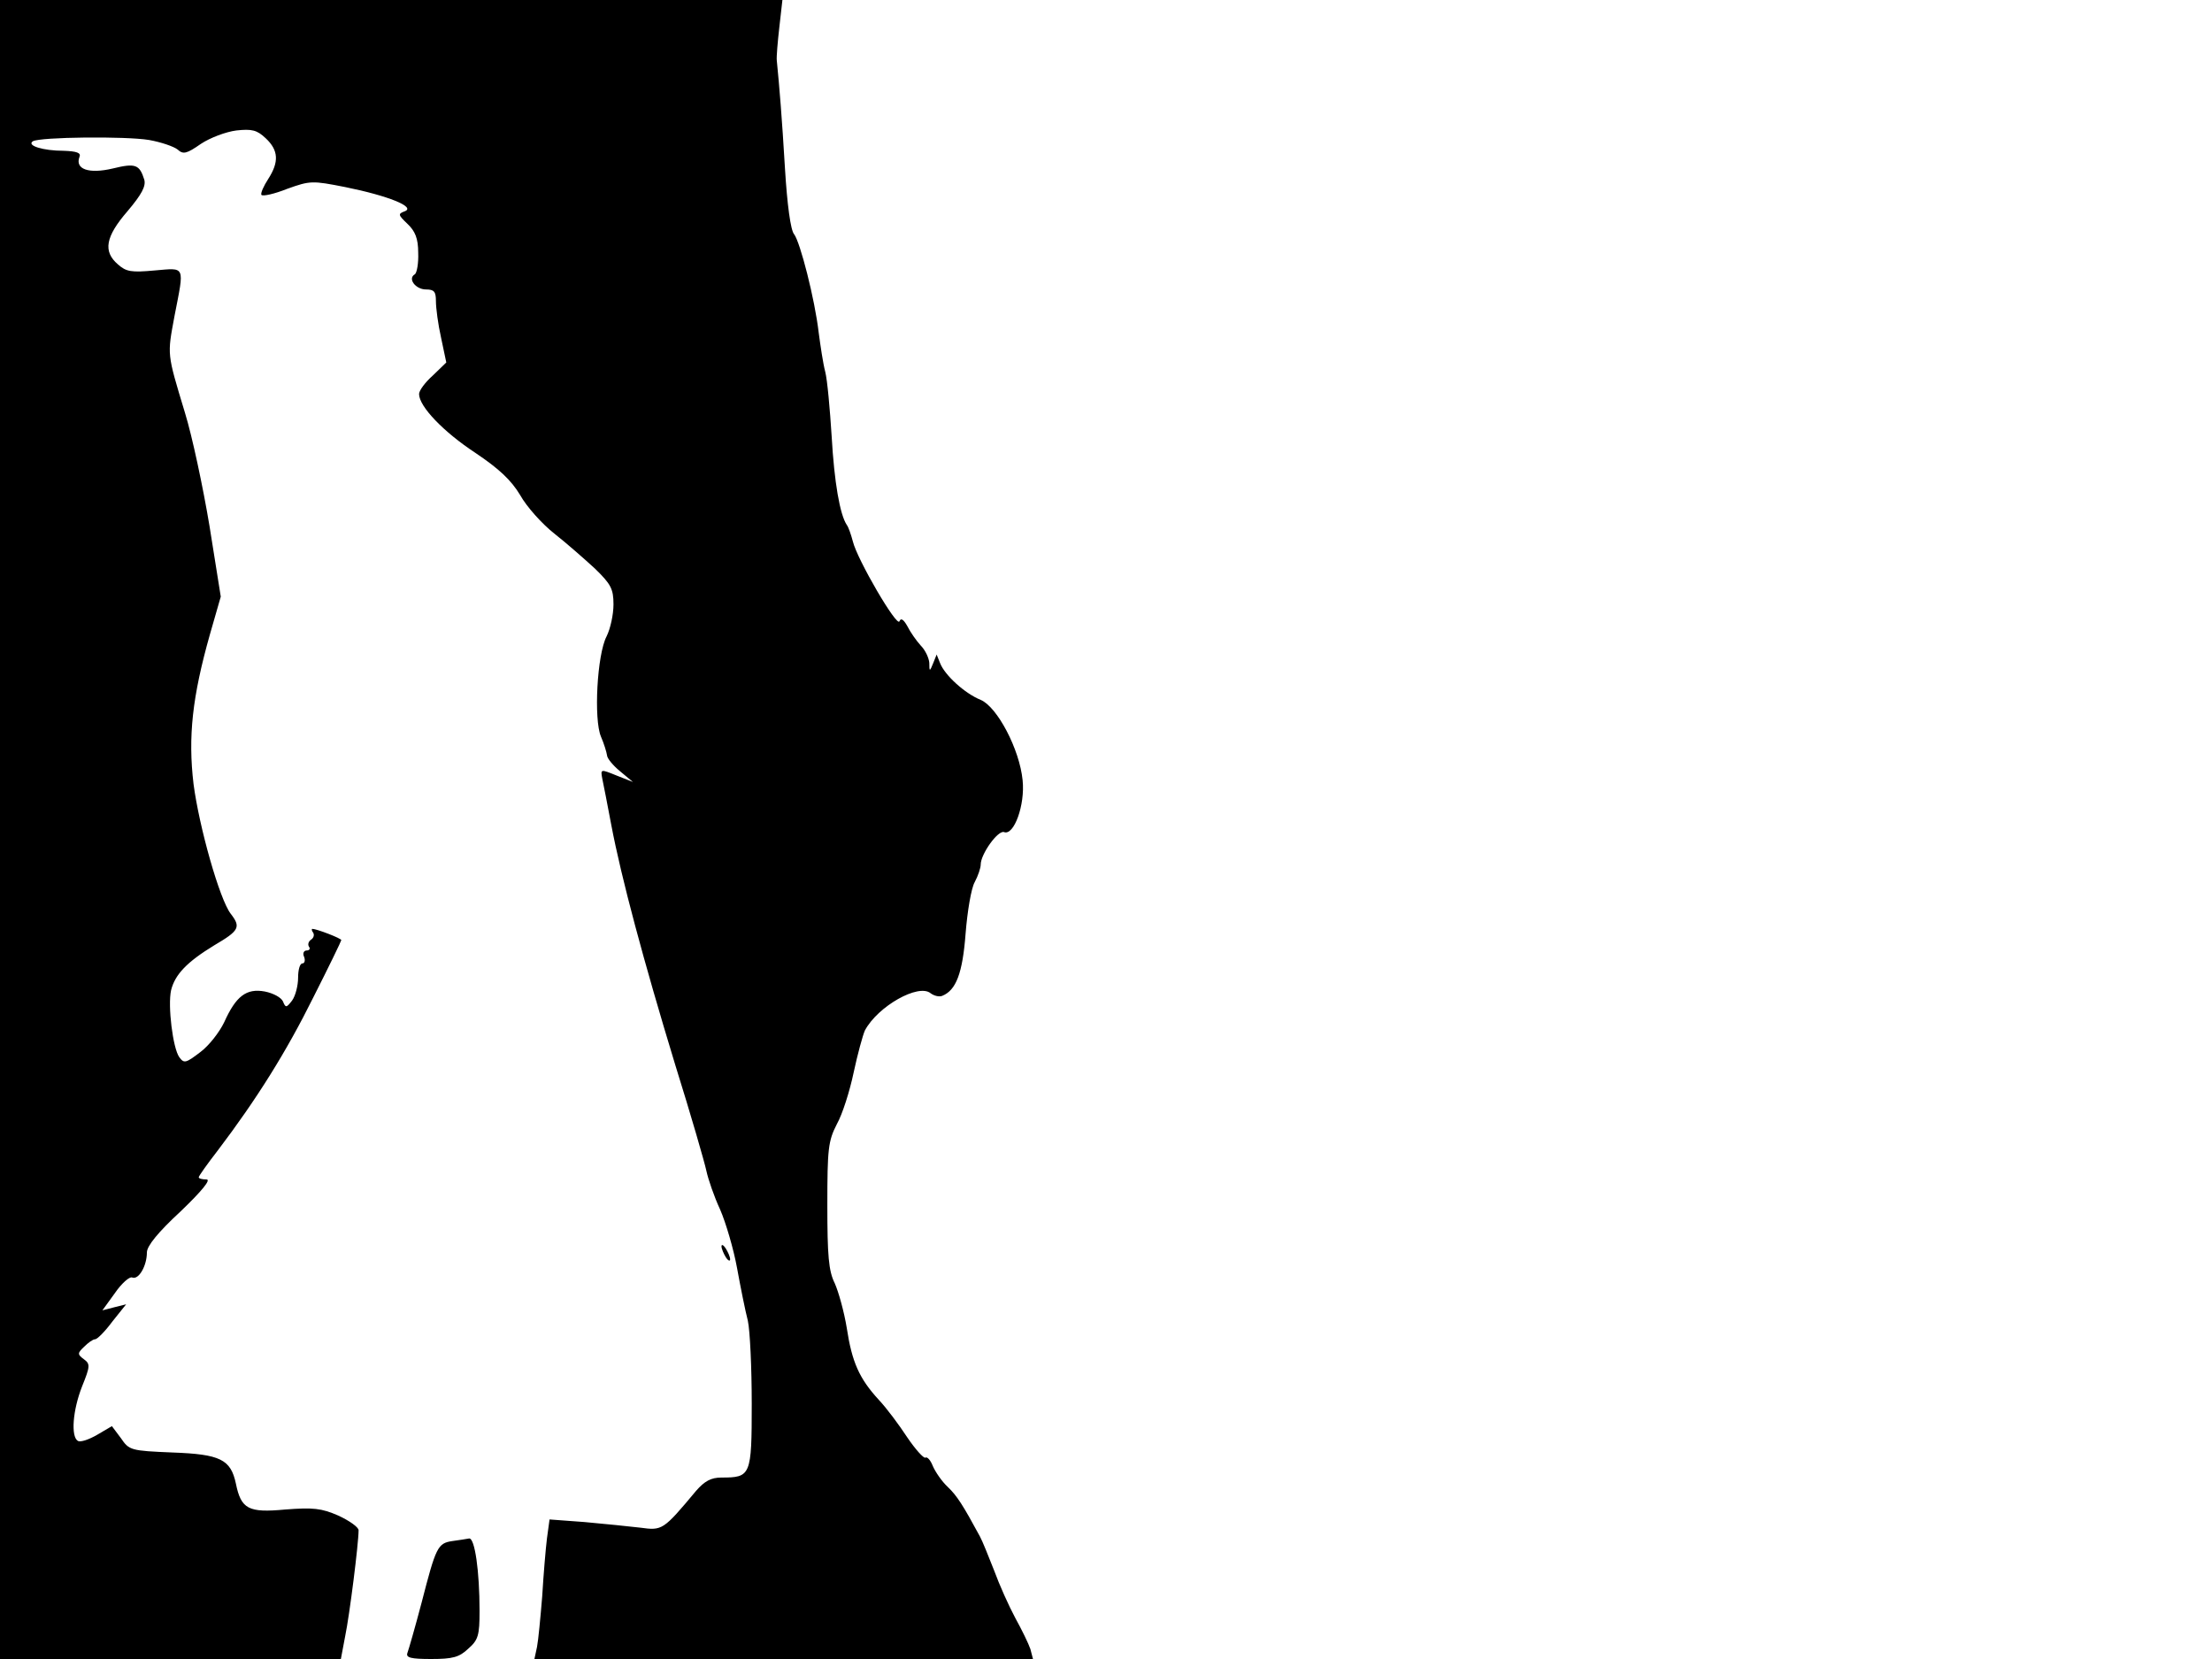 <svg xmlns="http://www.w3.org/2000/svg" width="682.667" height="512" version="1.0" viewBox="0 0 512 384"><path d="M0 192v192h78.9l1-5.3c1-4.8 3.1-21.4 3.1-24.5 0-.7-2.1-2.2-4.7-3.4-3.9-1.7-5.8-1.9-12.3-1.4-8.5.8-10.2-.1-11.4-6-1.2-5.6-3.6-6.8-14.7-7.2-9.6-.4-10-.5-11.9-3.3l-2.1-2.8-3.4 2c-1.9 1.1-3.9 1.8-4.5 1.4-1.6-1-1.2-7 1-12.6 1.9-4.7 1.9-5.2.4-6.3s-1.5-1.4.1-2.9c.9-.9 2-1.7 2.5-1.7s2.3-1.8 4-4.1l3.2-4-2.8.7-2.7.7 2.9-4c1.5-2.2 3.4-3.9 4-3.6 1.5.6 3.4-2.7 3.4-5.8 0-1.5 2.6-4.7 7.8-9.5 5-4.8 7.1-7.4 6-7.4-1 0-1.8-.2-1.8-.5s2-3.1 4.4-6.2c9.1-12 15.9-22.9 22.1-35.4 3.6-7.1 6.5-13.1 6.5-13.3 0-.4-5.7-2.6-6.7-2.6-.2 0-.2.4.2.9.3.5.1 1.2-.5 1.6s-.8 1.1-.5 1.6c.4.5.1.9-.5.9-.7 0-1 .7-.6 1.5.3.8.1 1.5-.4 1.5-.6 0-1 1.5-1 3.3s-.6 4.2-1.4 5.3c-1.3 1.7-1.5 1.7-2.1.2-.4-.9-2.2-1.9-4.2-2.3-4.3-.8-6.7 1.1-9.4 7.1-1.1 2.3-3.5 5.4-5.5 6.9-3.4 2.6-3.8 2.7-4.9 1.2-1.5-2.1-2.7-11.9-1.9-15.5.9-3.6 3.6-6.5 10-10.4 5.8-3.4 6.2-4.2 3.8-7.3-2.6-3.4-7.3-20.1-8.6-30-1.3-11-.3-20.2 3.8-34.7l2.5-8.7-2.6-16.3c-1.5-9-4-20.8-5.7-26.3-4.2-13.9-4.1-13.2-2.4-22.4C42.7 61.3 43 62 35.8 62.6c-5.4.5-6.6.3-8.5-1.4-3.5-3-2.9-6.4 2.2-12.3 3.3-3.9 4.3-5.8 3.9-7.3-1.1-3.5-2-3.9-7.3-2.6-5.5 1.3-8.8.2-7.7-2.7.4-.9-.6-1.3-3.7-1.4-4.7 0-8.6-1.2-7.1-2.2 1.7-1 21.5-1.2 26.9-.3 2.8.5 5.7 1.5 6.6 2.2 1.3 1.2 2.1 1 5.4-1.3 2.1-1.4 5.8-2.8 8.2-3.1 3.6-.4 4.8-.1 6.8 1.8 3 2.8 3.1 5.5.6 9.4-1.1 1.7-1.8 3.3-1.6 3.7.3.4 3-.2 6-1.4 5.3-1.9 5.8-1.9 13.4-.4 9.9 2 16.4 4.6 13.8 5.6-1.6.6-1.6.8.6 2.9 1.8 1.7 2.5 3.4 2.5 6.7.1 2.4-.3 4.7-.8 5-1.7 1 .2 3.5 2.6 3.5 1.9 0 2.3.5 2.3 2.7 0 1.6.5 5.4 1.2 8.5l1.2 5.7-3.1 3c-1.8 1.6-3.2 3.5-3.2 4.3 0 2.9 5.7 8.8 13 13.6 5.5 3.7 8.3 6.3 10.4 9.8 1.5 2.7 5.1 6.7 7.9 8.9s7 5.9 9.4 8.1c3.7 3.6 4.3 4.7 4.3 8.3 0 2.3-.7 5.6-1.6 7.4-2.2 4.2-3 19.2-1.3 23.2.7 1.6 1.3 3.6 1.4 4.3 0 .7 1.4 2.4 3 3.7l3 2.5-3.8-1.5c-3.7-1.5-3.7-1.5-3.3.7.3 1.3 1.2 6.1 2.1 10.8 2.3 12.1 7.4 31.2 14.8 55.5 3.6 11.5 6.8 22.6 7.2 24.5s1.8 6 3.2 9c1.3 3 3.1 9.1 3.9 13.5s1.9 9.9 2.5 12.2c.5 2.3.9 10.9.9 19.2 0 16.7-.2 17.1-7 17.1-2.4 0-3.9.8-5.9 3.1-7.6 9.1-7.8 9.2-12.9 8.5-2.6-.3-8.4-.9-12.9-1.3l-8.1-.6-.6 4.4c-.3 2.4-.8 8.4-1.1 13.4-.4 4.9-.9 10.2-1.2 11.7l-.6 2.8h115.4l-.6-2.3c-.4-1.2-2-4.5-3.5-7.2-1.5-2.8-3.7-7.7-4.9-11-1.3-3.3-2.7-6.8-3.3-7.9-3.9-7.2-5.3-9.4-7.4-11.4-1.4-1.3-2.9-3.5-3.5-4.9-.5-1.3-1.3-2.2-1.7-1.9-.4.2-2.3-1.9-4.2-4.7-1.9-2.9-4.8-6.8-6.6-8.7-4.5-4.9-6.2-8.7-7.4-16.6-.6-3.7-1.9-8.4-2.8-10.4-1.4-2.8-1.7-6.4-1.7-18 0-13.1.2-14.9 2.2-18.8 1.3-2.3 3-7.7 3.9-12 .9-4.2 2.1-8.6 2.6-9.7 3-5.6 12.4-10.9 15.2-8.6.8.6 2 .9 2.7.6 3.2-1.3 4.7-5.2 5.4-14.4.4-5.1 1.3-10.5 2.1-11.9.8-1.5 1.4-3.3 1.4-4.1 0-2.4 4-8 5.4-7.5 2.3.9 4.9-6.3 4.3-12-.7-7.2-5.9-17-9.7-18.6-3.7-1.5-8.3-5.7-9.4-8.5l-.8-2-.8 2c-.8 2-.9 2-.9-.1-.1-1.1-.9-2.9-2-4-1-1.1-2.4-3.1-3.1-4.5-.9-1.6-1.5-1.9-1.8-1.1-.5 1.6-9.8-14.3-10.8-18.5-.4-1.5-1-3.3-1.4-3.8-1.6-2.4-2.9-9.9-3.5-20.5-.4-6.3-1-13.1-1.5-15s-1.1-6-1.5-9c-.9-7.8-4.3-21-5.7-22.8-.8-.9-1.6-6.9-2.1-15.1-.7-11.8-1.3-19.1-1.9-25.1-.1-.8.2-4.3.6-7.8l.7-6.2H0z"/><path d="M167 288.5c0 .5.5 1.7 1 2.5s1 1 1 .5c0-.6-.5-1.7-1-2.5s-1-1.1-1-.5m-62.3 68.2c-3.4.5-3.8 1.4-7.1 14.2-1.5 5.7-3 10.9-3.3 11.7-.4 1.1.8 1.4 5.5 1.4 5 0 6.5-.4 8.6-2.4 2.3-2 2.6-3.1 2.6-8.7 0-9.3-1.1-16.9-2.4-16.8-.6.1-2.3.4-3.9.6"/></svg>